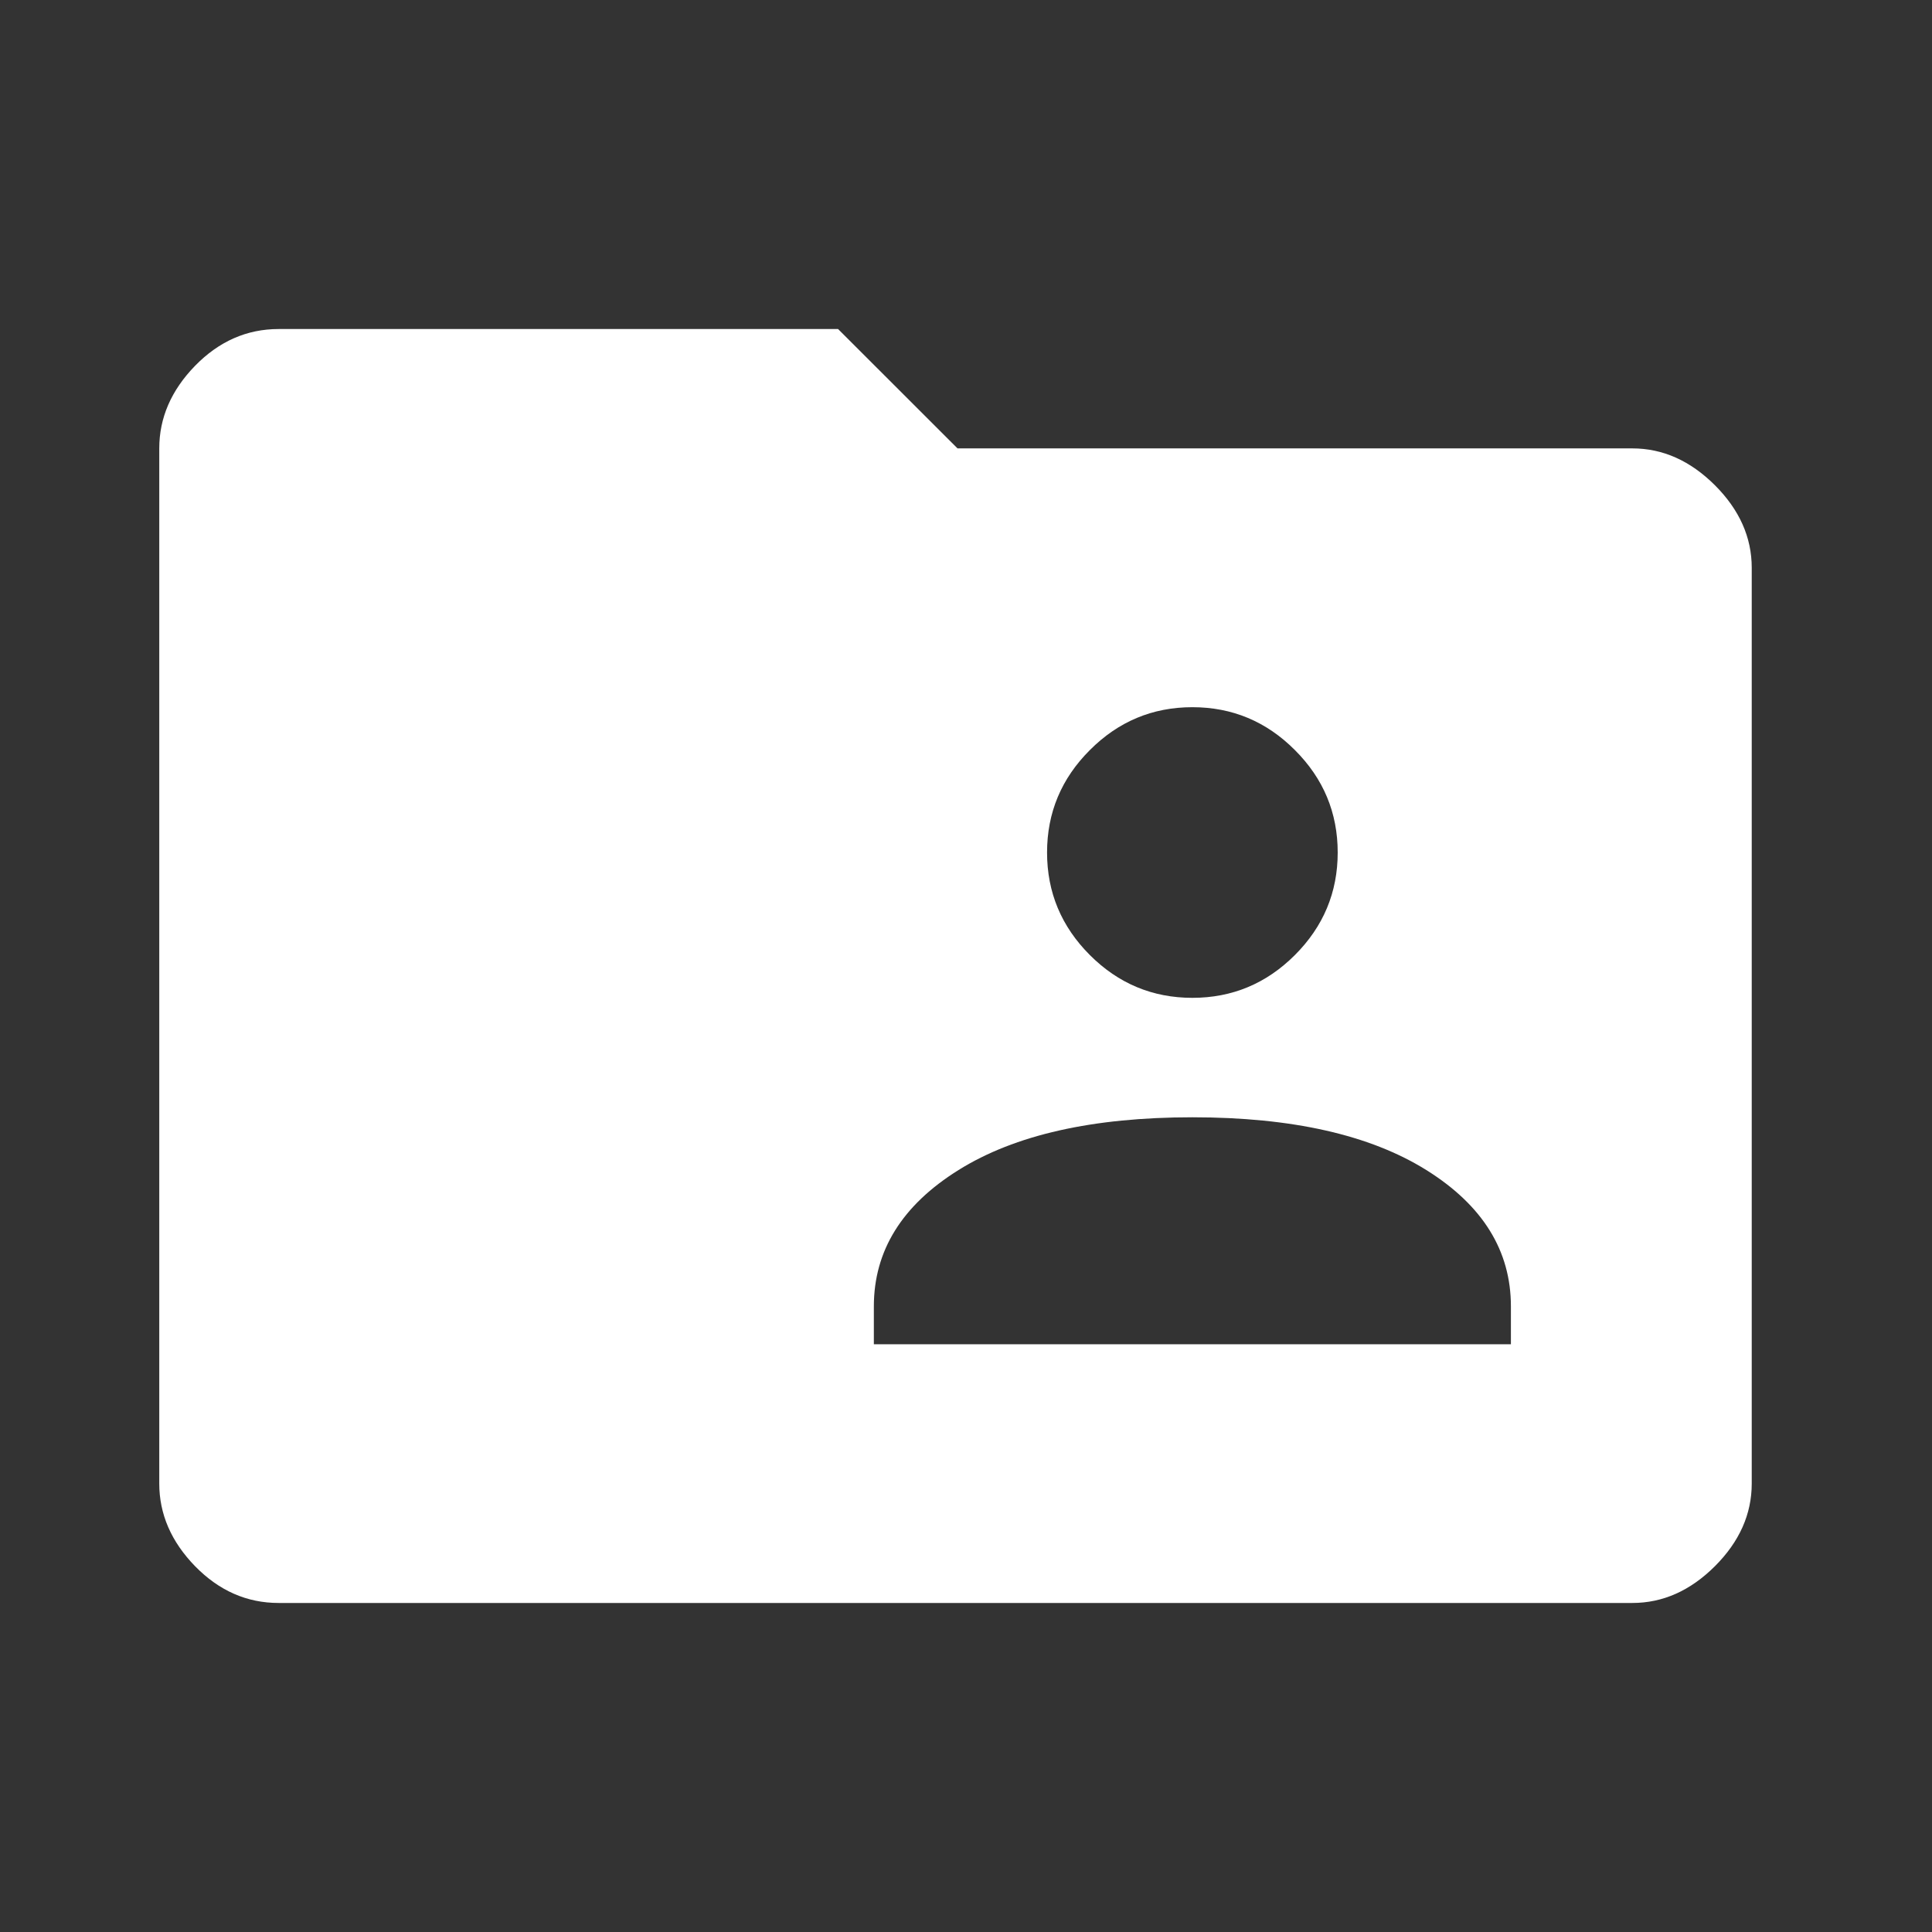 <svg width="23" height="23" viewBox="0 0 23 23" fill="none" xmlns="http://www.w3.org/2000/svg">
<rect x="0" y="0" width="23" height="23" fill="#333333" stroke="none"/>
<path d="M3.318 19.083C2.939 19.083 2.607 18.937 2.322 18.645C2.038 18.353 1.896 18.025 1.896 17.661V5.338C1.896 4.975 2.038 4.647 2.322 4.355C2.607 4.063 2.939 3.917 3.318 3.917H9.977L11.399 5.338H19.432C19.796 5.338 20.123 5.485 20.416 5.777C20.708 6.069 20.854 6.397 20.854 6.76V17.661C20.854 18.025 20.708 18.353 20.416 18.645C20.123 18.937 19.796 19.083 19.432 19.083H3.318ZM10.403 16.003H17.987V15.552C17.987 14.889 17.651 14.348 16.98 13.929C16.308 13.51 15.38 13.301 14.195 13.301C13.01 13.301 12.082 13.51 11.411 13.929C10.739 14.348 10.403 14.889 10.403 15.552V16.003ZM14.195 11.879C14.669 11.879 15.076 11.709 15.415 11.37C15.755 11.03 15.925 10.623 15.925 10.149C15.925 9.675 15.755 9.268 15.415 8.929C15.076 8.589 14.669 8.419 14.195 8.419C13.721 8.419 13.314 8.589 12.975 8.929C12.635 9.268 12.465 9.675 12.465 10.149C12.465 10.623 12.635 11.03 12.975 11.37C13.314 11.709 13.721 11.879 14.195 11.879Z" fill="white"/>
</svg>
